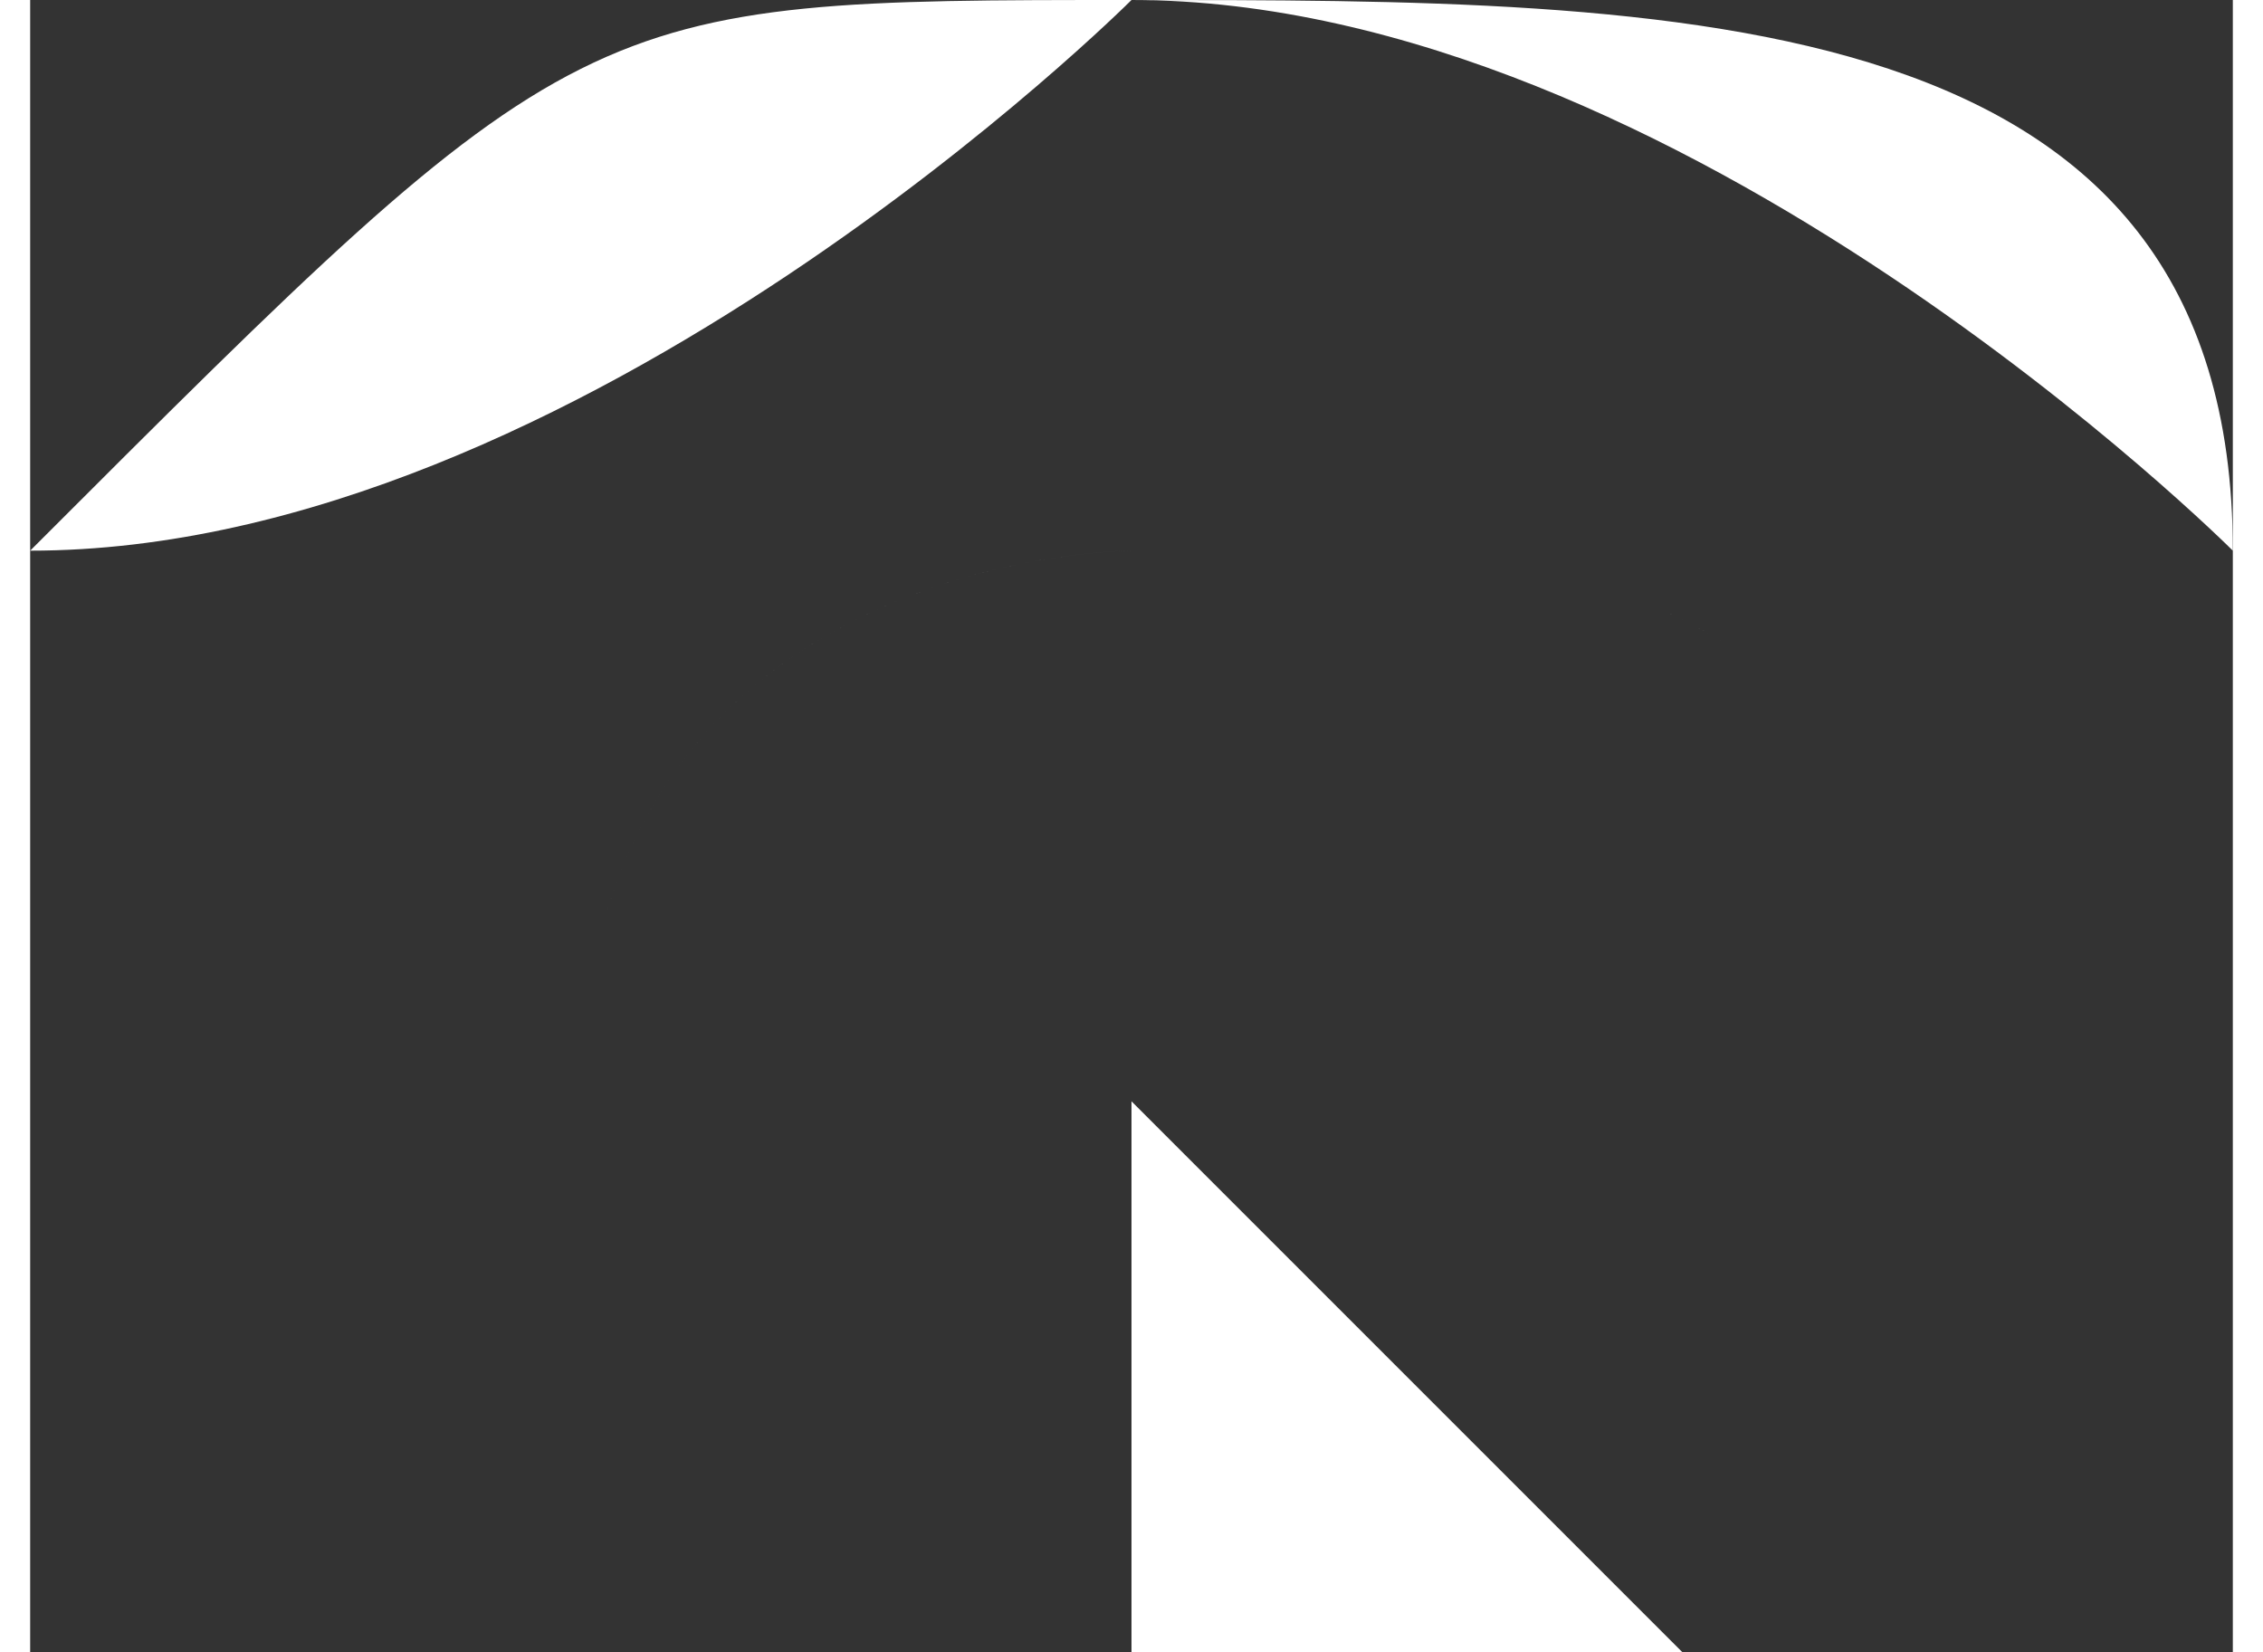 <svg xmlns="http://www.w3.org/2000/svg" width="100" height="73" viewBox="0 0 4 3" shape-rendering="geometricPrecision" text-rendering="geometricPrecision" image-rendering="optimizeQuality" fill-rule="evenodd" clip-rule="evenodd"><rect x="0" y="0" width="4" height="3" fill="#333333" stroke="none"/><defs><style>.fil0{fill:#fff}</style></defs><path class="fil0" d="M2 2v1h1L2 2zm2-1c0-1-1-1-2-1S1 0 0 1c1 0 2-1 2-1 1 0 2 1 2 1 1 0 1 0 0 0zM2 1S1 1 1 2c0-1 1-1 1-1 1 0 1 0 2 1-1-1-1-1-2-1zm0 1H1h1z" id="Слой_x0020_1"/></svg>